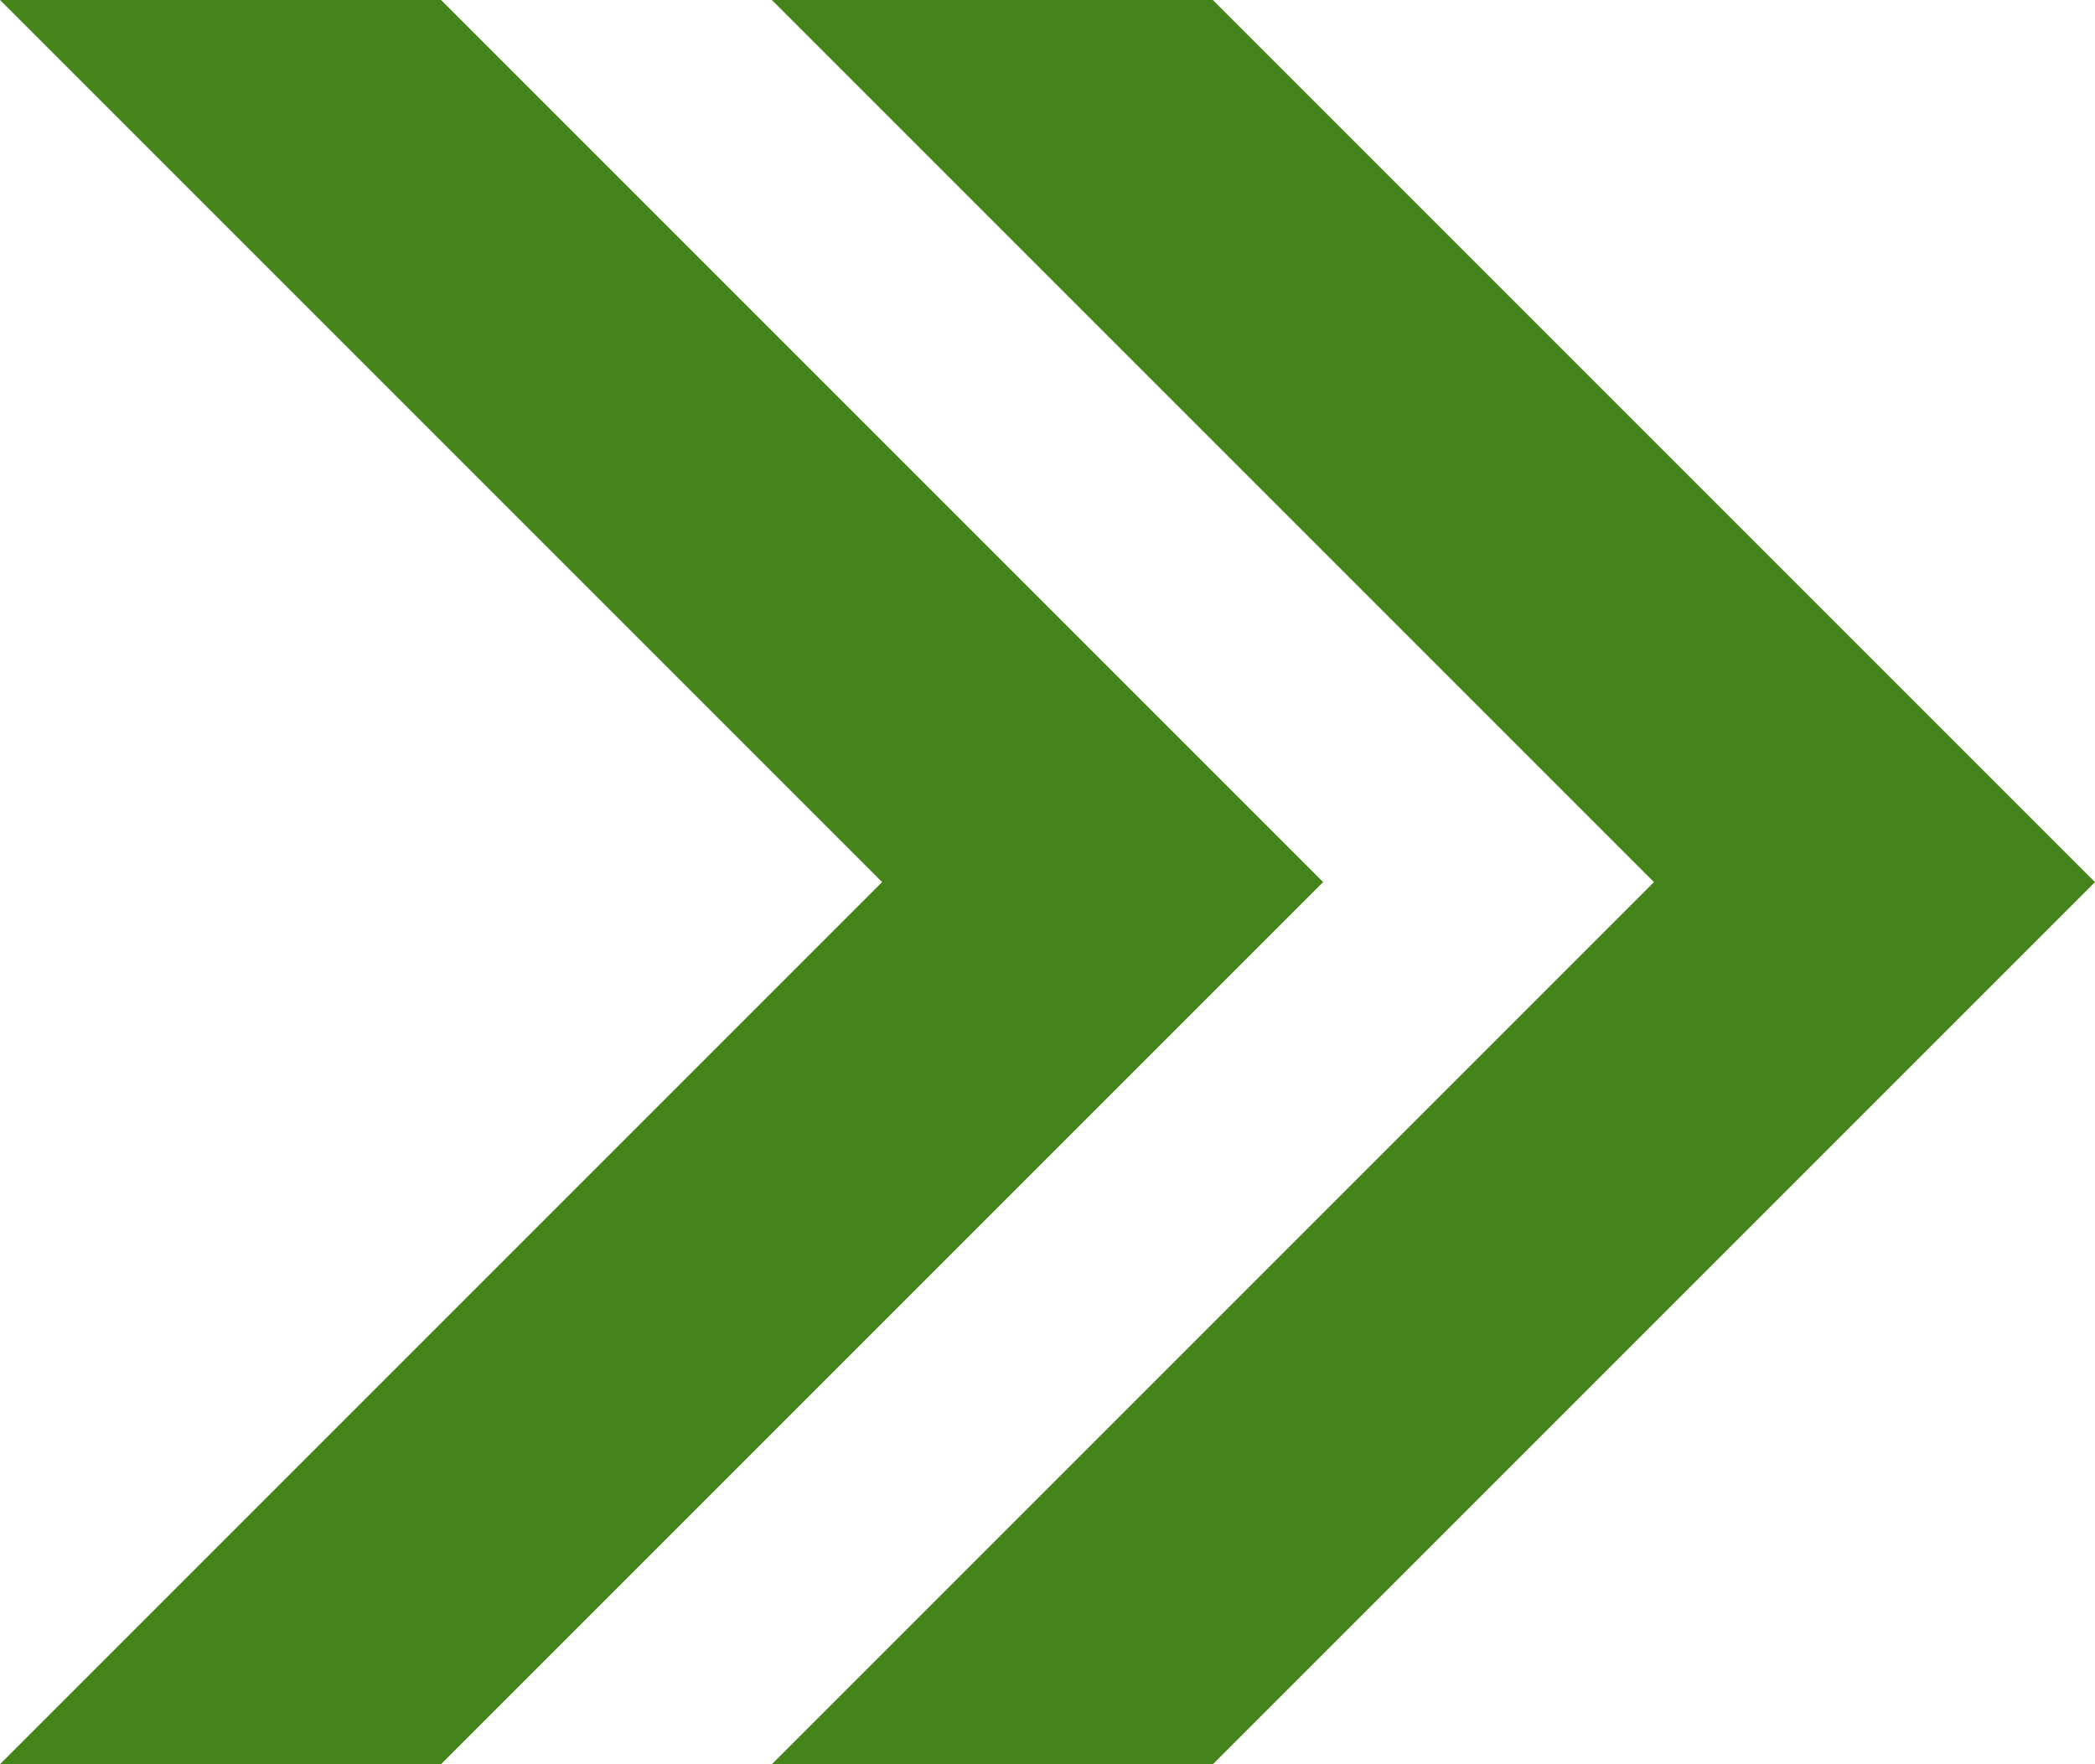 <?xml version="1.0" encoding="UTF-8"?>
<svg xmlns="http://www.w3.org/2000/svg" width="14.901" height="12.548" viewBox="0 0 14.901 12.548">
  <g id="noun-arrows-11177" transform="translate(-13.781 -19.5)">
    <path id="Path_20892" data-name="Path 20892" d="M13.781,19.5l6.274,6.274-6.274,6.274h3.137l6.274-6.274L16.918,19.5Z" transform="translate(0)" fill="#44841a"/>
    <path id="Path_20893" data-name="Path 20893" d="M40.469,19.5l6.274,6.274-6.274,6.274h3.137l6.274-6.274L43.606,19.5Z" transform="translate(-21.198)" fill="#44841a"/>
  </g>
</svg>